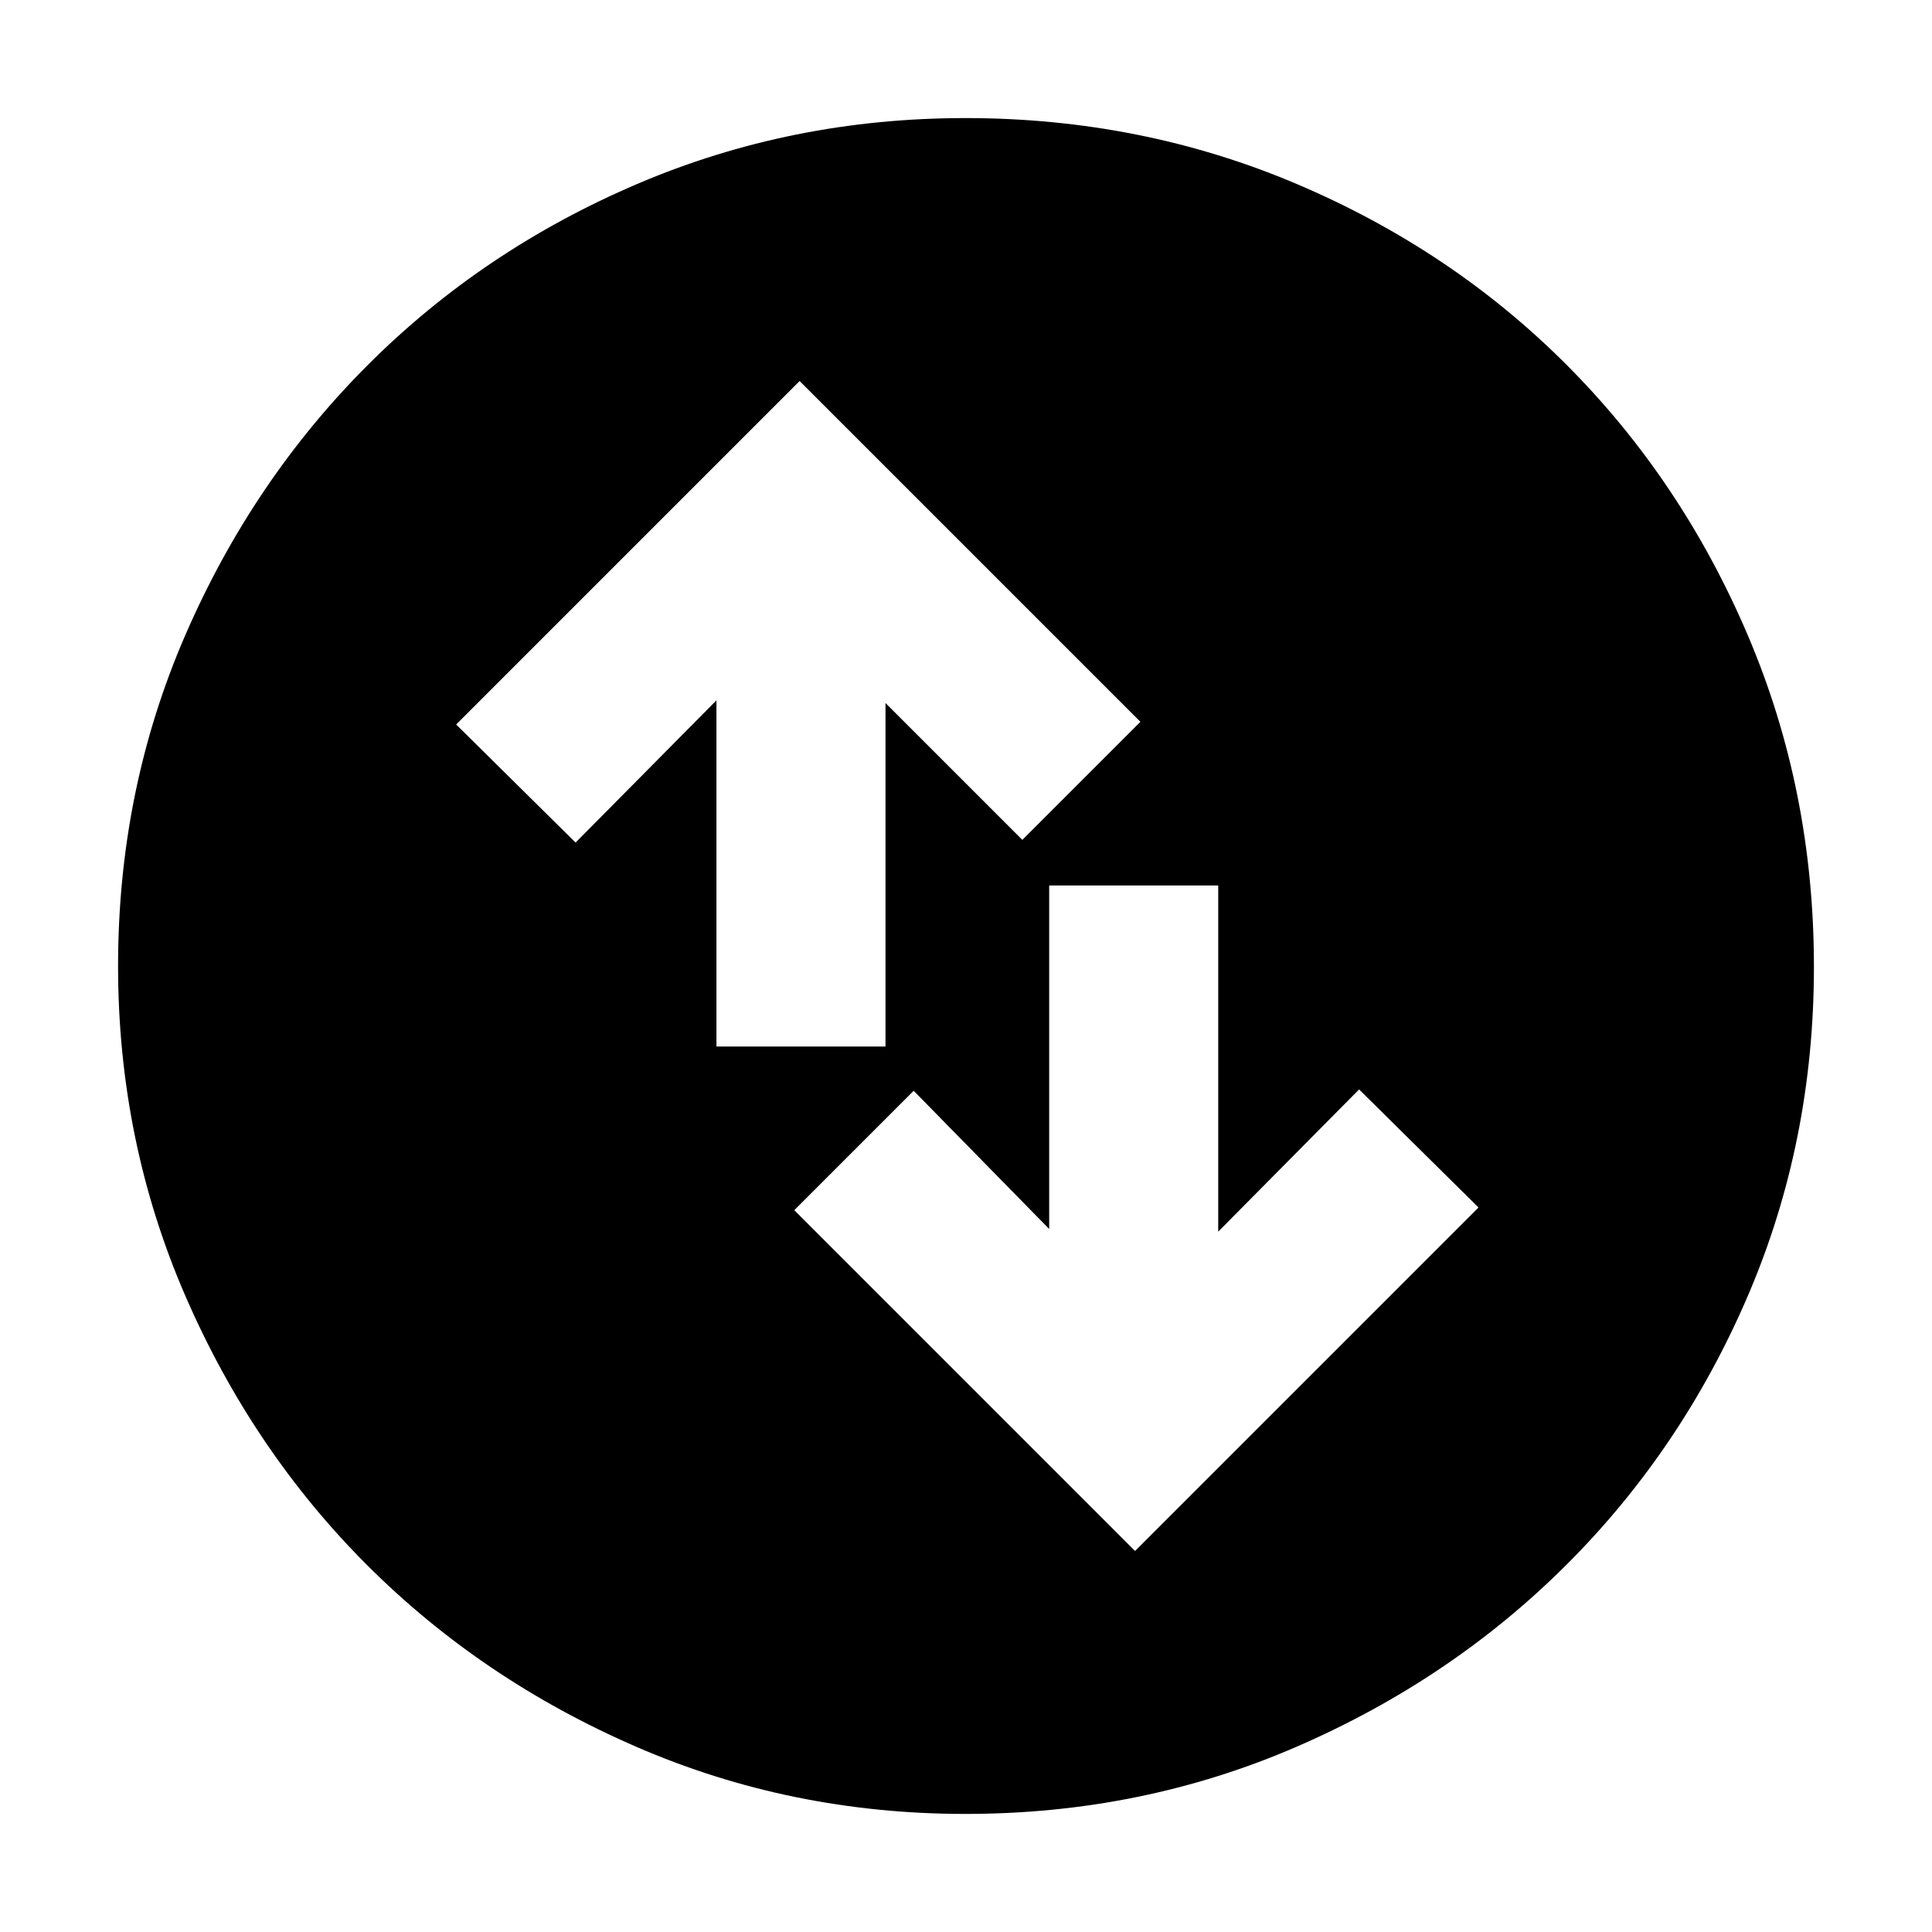 <svg xmlns="http://www.w3.org/2000/svg" height="40" viewBox="0 -960 960 960" width="40"><path d="M564-189.33 734.67-360l-59.34-58.67-70 70.67v-172h-84v170.67L454-418l-59.33 59.33L564-189.33ZM356-440h84v-170.67l68 68 58.67-58.66-169.34-169.34L226.67-600 286-541.33 356-612v172ZM479.69-58.67q-86.66 0-163.5-33.35t-133.83-90.34q-56.99-56.99-90.34-133.91Q58.67-393.2 58.67-480q0-87.48 33.41-164.42 33.41-76.94 90.62-134.16 57.21-57.23 133.87-89.99 76.65-32.76 163.13-32.76 87.52 0 164.66 32.76t134.22 90q57.09 57.24 89.92 134.29 32.83 77.06 32.83 164.67 0 86.94-32.76 163.34-32.76 76.39-89.99 133.58-57.22 57.2-134.26 90.61-77.04 33.41-164.63 33.41Z"/></svg>
